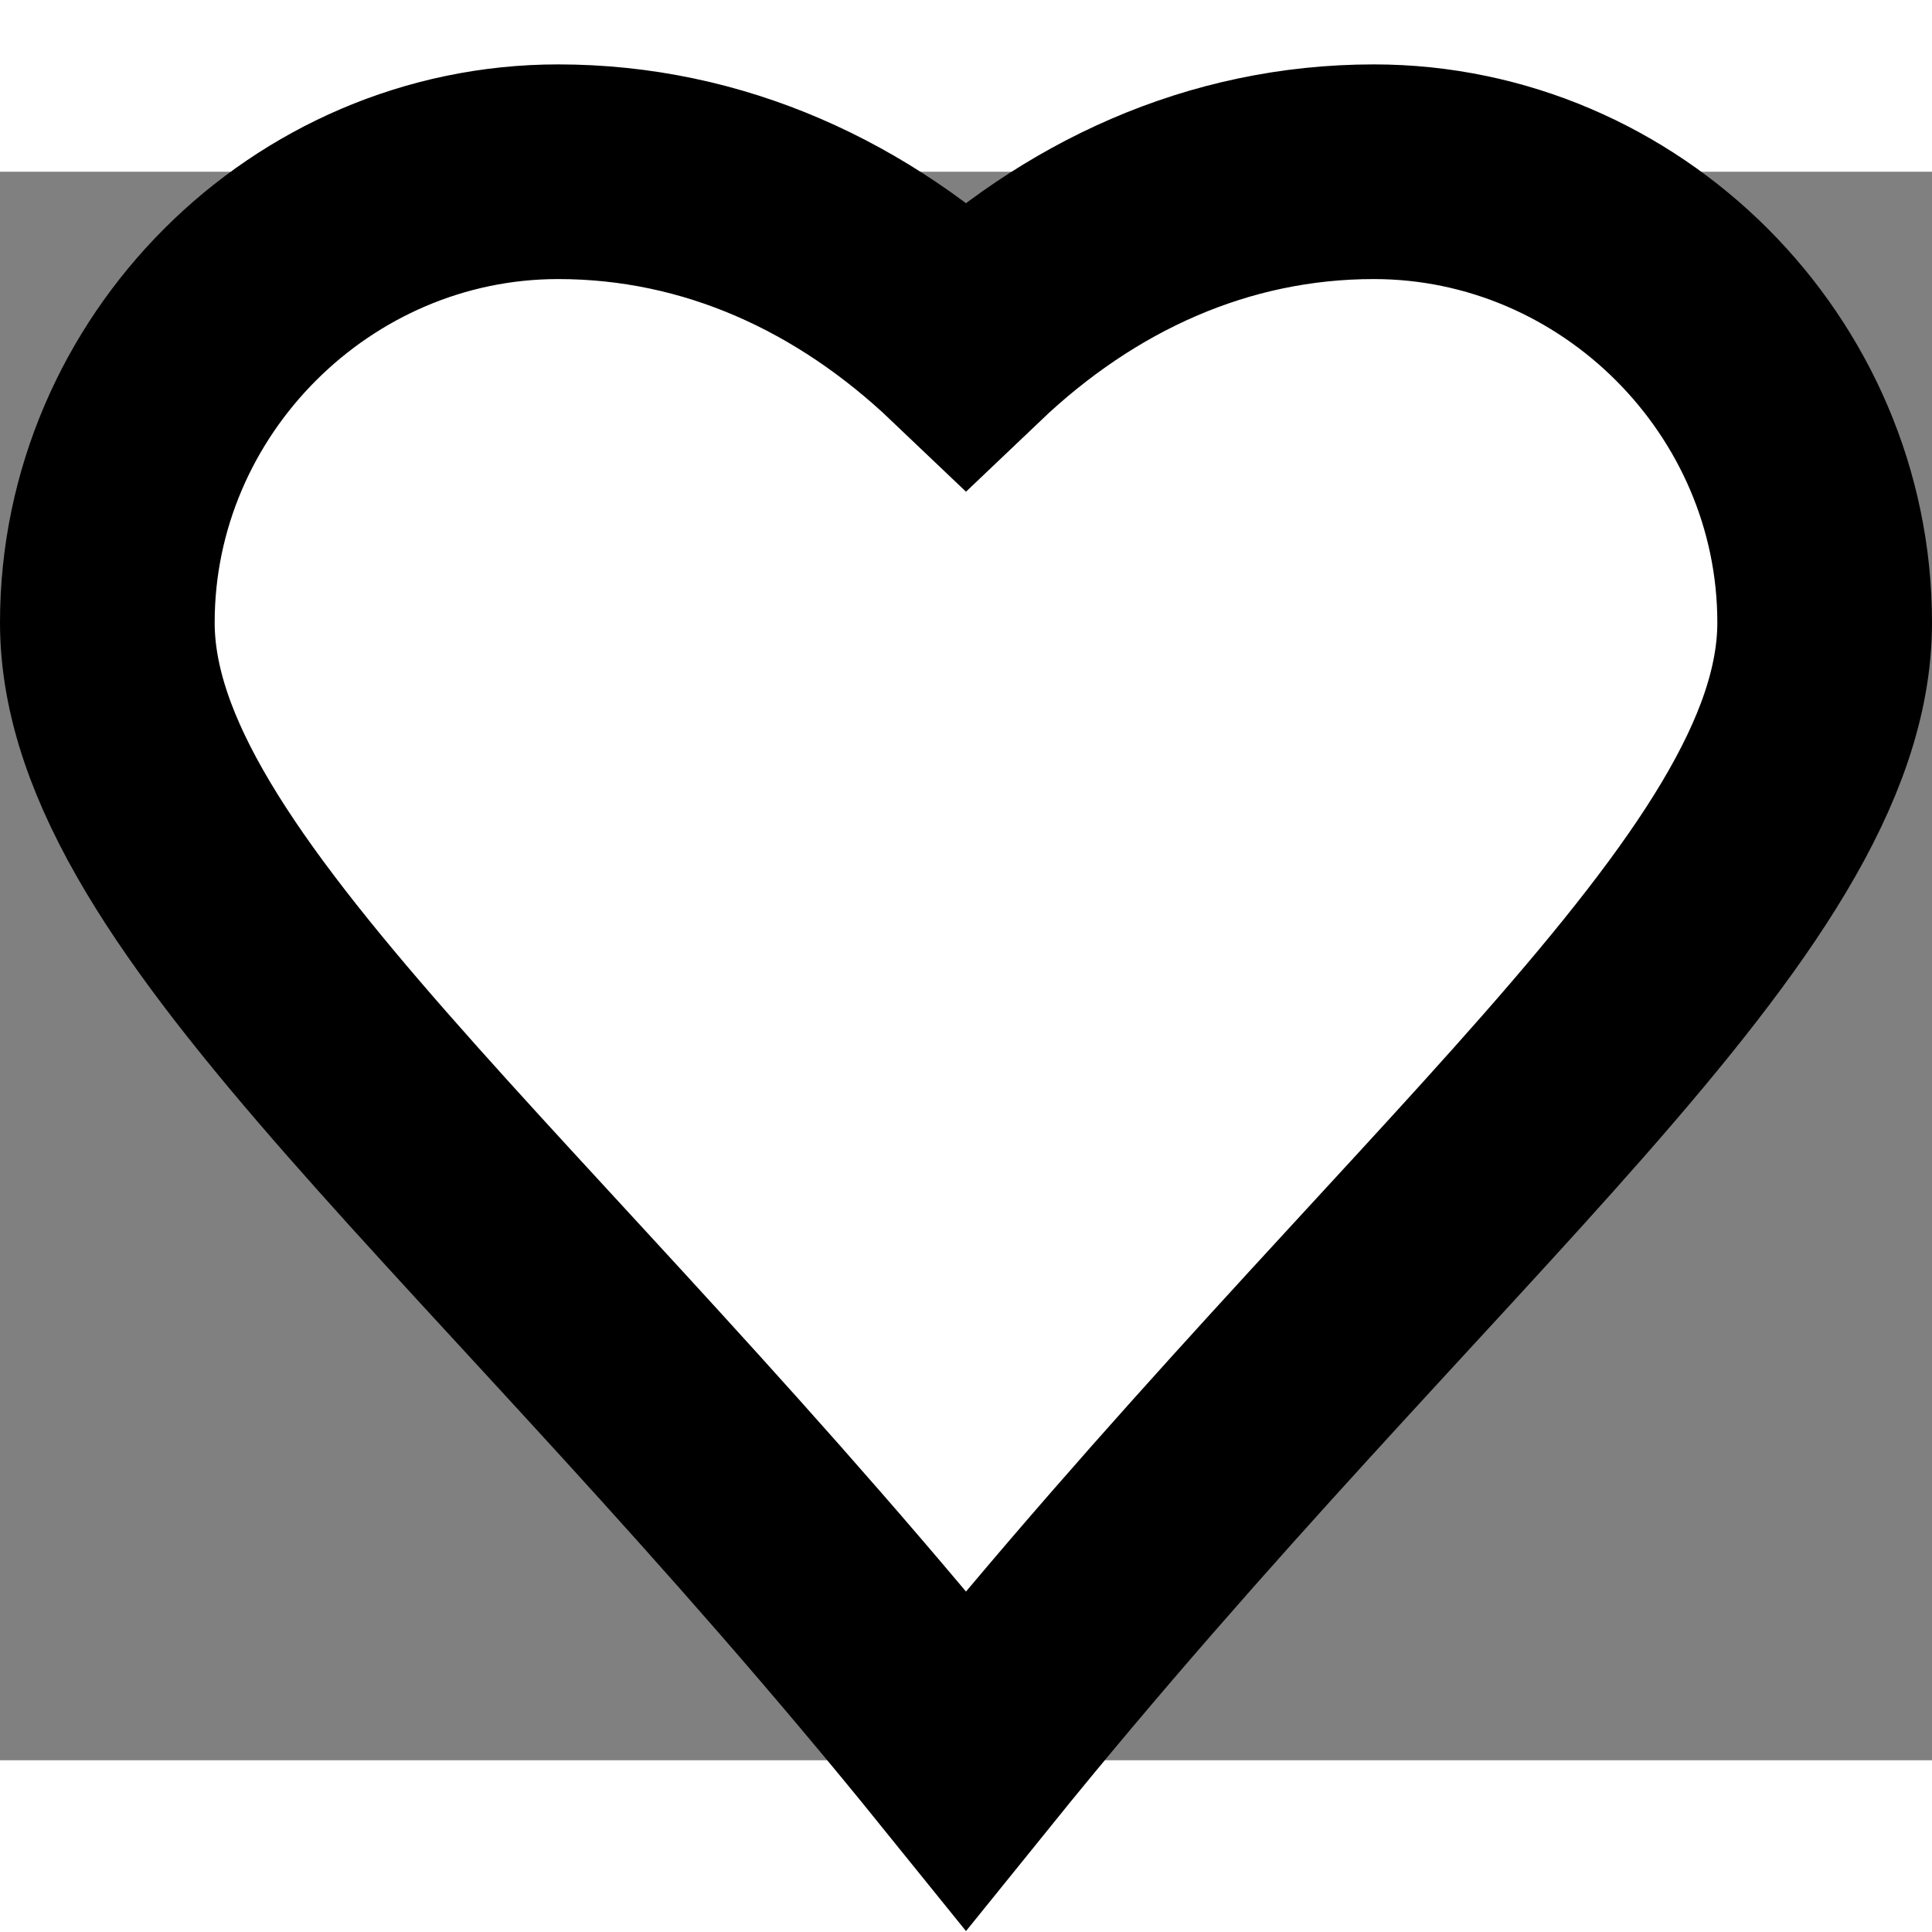 <?xml version="1.0" encoding="iso-8859-1"?>
<!-- Uploaded to: SVG Repo, www.svgrepo.com, Generator: SVG Repo Mixer Tools -->
<svg fill="#000000" height="24px" width="24px" version="1.1" id="Capa_1"
    xmlns="http://www.w3.org/2000/svg" xmlns:xlink="http://www.w3.org/1999/xlink"
    viewBox="-2 0 36 29.6" xml:space="preserve">
<rect x="-2" y="0" width="36" height="29.6" fill="#808080" stroke="none"/>
<g>
	<path
        d="M23.6,0c-2.9,0-5.5,1.2-7.6,3.2C13.9,1.2,11.3,0,8.4,0C3.8,0,0,3.8,0,8.4c0,5.1,7.6,10.8,16,21.2
        c8.4-10.4,16-16.1,16-21.2C32,3.8,28.2,0,23.6,0z"
        fill="white"
        stroke="black"
        stroke-width="4"
    />
</g>
</svg>